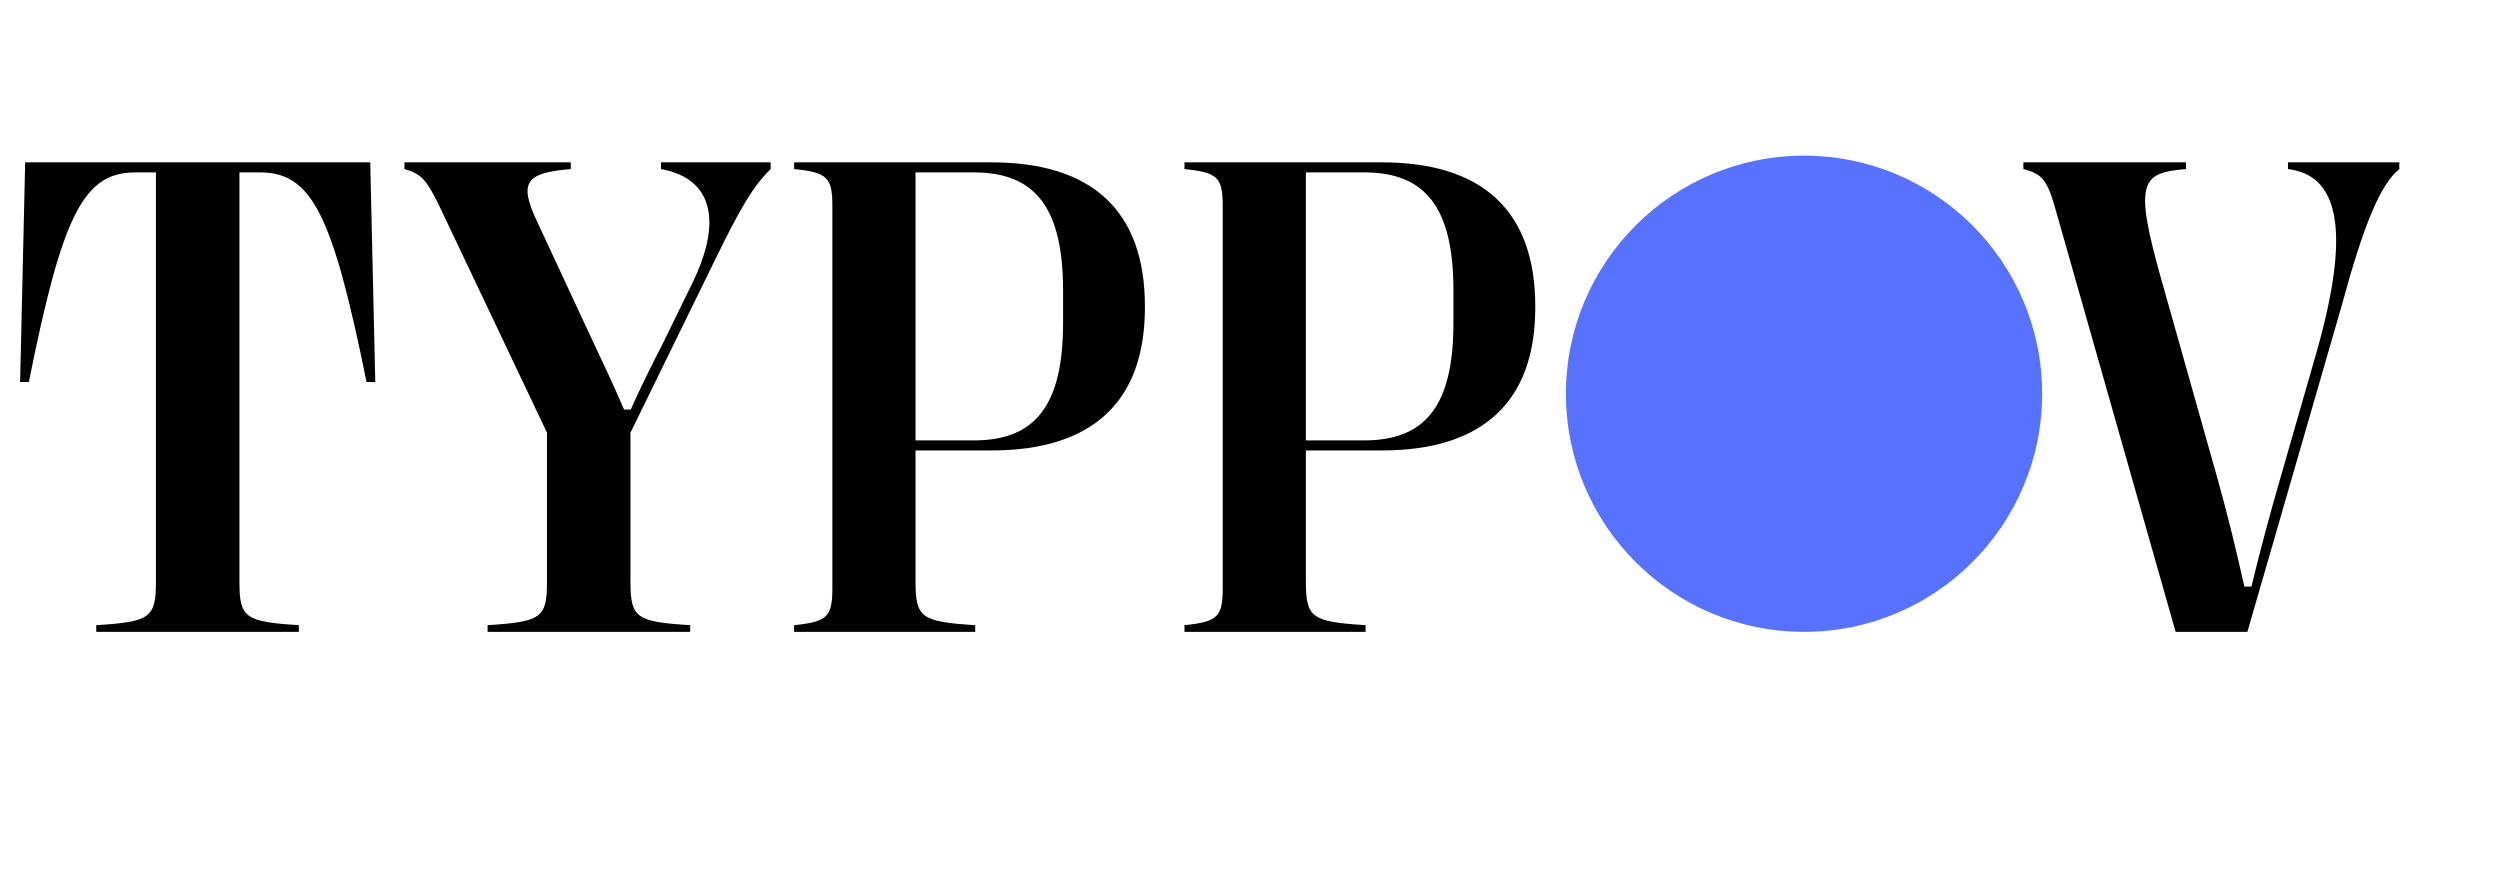 <svg width="91" height="32" viewBox="0 0 91 32" fill="none" xmlns="http://www.w3.org/2000/svg">
<path d="M10.877 23H3.503V22.756C5.469 22.634 5.676 22.487 5.676 21.181V6.276H4.944C3.04 6.264 2.271 7.814 1.05 13.906H0.732L0.916 5.91H13.477L13.66 13.906H13.342C12.109 7.814 11.352 6.264 9.448 6.276H8.716V21.181C8.716 22.487 8.923 22.634 10.877 22.756V23ZM25.122 23H17.749V22.756C19.702 22.634 19.91 22.487 19.91 21.181V15.749L15.991 7.497C15.54 6.582 15.369 6.337 14.722 6.154V5.91H20.776V6.154C19.165 6.289 18.872 6.618 19.531 8.022L21.497 12.246C21.826 12.954 22.327 13.991 22.717 14.907H22.961C23.352 14.016 23.889 12.966 24.158 12.441L25.207 10.293C26.257 8.144 26.013 6.508 24.06 6.154V5.91H28.052V6.154C27.38 6.813 26.929 7.619 26.013 9.487L22.949 15.749V21.181C22.949 22.487 23.157 22.634 25.122 22.756V23ZM35.498 23H28.906V22.756C30.115 22.634 30.298 22.451 30.298 21.413V7.497C30.298 6.459 30.115 6.276 28.906 6.154V5.91H36.096C39.77 5.91 41.675 7.692 41.675 11.147V11.196C41.675 14.614 39.77 16.396 36.096 16.396H33.325V21.181C33.325 22.487 33.545 22.634 35.498 22.756V23ZM33.325 6.276V16.03H35.461C37.695 16.03 38.696 14.736 38.696 11.757V10.573C38.696 7.583 37.695 6.276 35.461 6.276H33.325ZM49.707 23H43.115V22.756C44.324 22.634 44.507 22.451 44.507 21.413V7.497C44.507 6.459 44.324 6.276 43.115 6.154V5.91H50.305C53.98 5.91 55.884 7.692 55.884 11.147V11.196C55.884 14.614 53.98 16.396 50.305 16.396H47.534V21.181C47.534 22.487 47.754 22.634 49.707 22.756V23ZM47.534 6.276V16.03H49.67C51.904 16.03 52.905 14.736 52.905 11.757V10.573C52.905 7.583 51.904 6.276 49.67 6.276H47.534Z" fill="black"/>
<path d="M81.805 23H79.193L74.786 7.497C74.505 6.533 74.31 6.325 73.651 6.154V5.91H79.571V6.154C77.936 6.289 77.667 6.606 78.668 10.158L80.731 17.47C81.073 18.691 81.39 19.985 81.695 21.352H81.952C82.281 19.985 82.635 18.691 82.965 17.544L84.295 12.917C85.626 8.291 85.089 6.374 83.282 6.154V5.91H87.335V6.154C86.639 6.716 86.029 8.205 85.235 11.135L81.805 23Z" fill="black"/>
<circle cx="65.667" cy="14.333" r="8.667" fill="#5772FF"/>
</svg>
